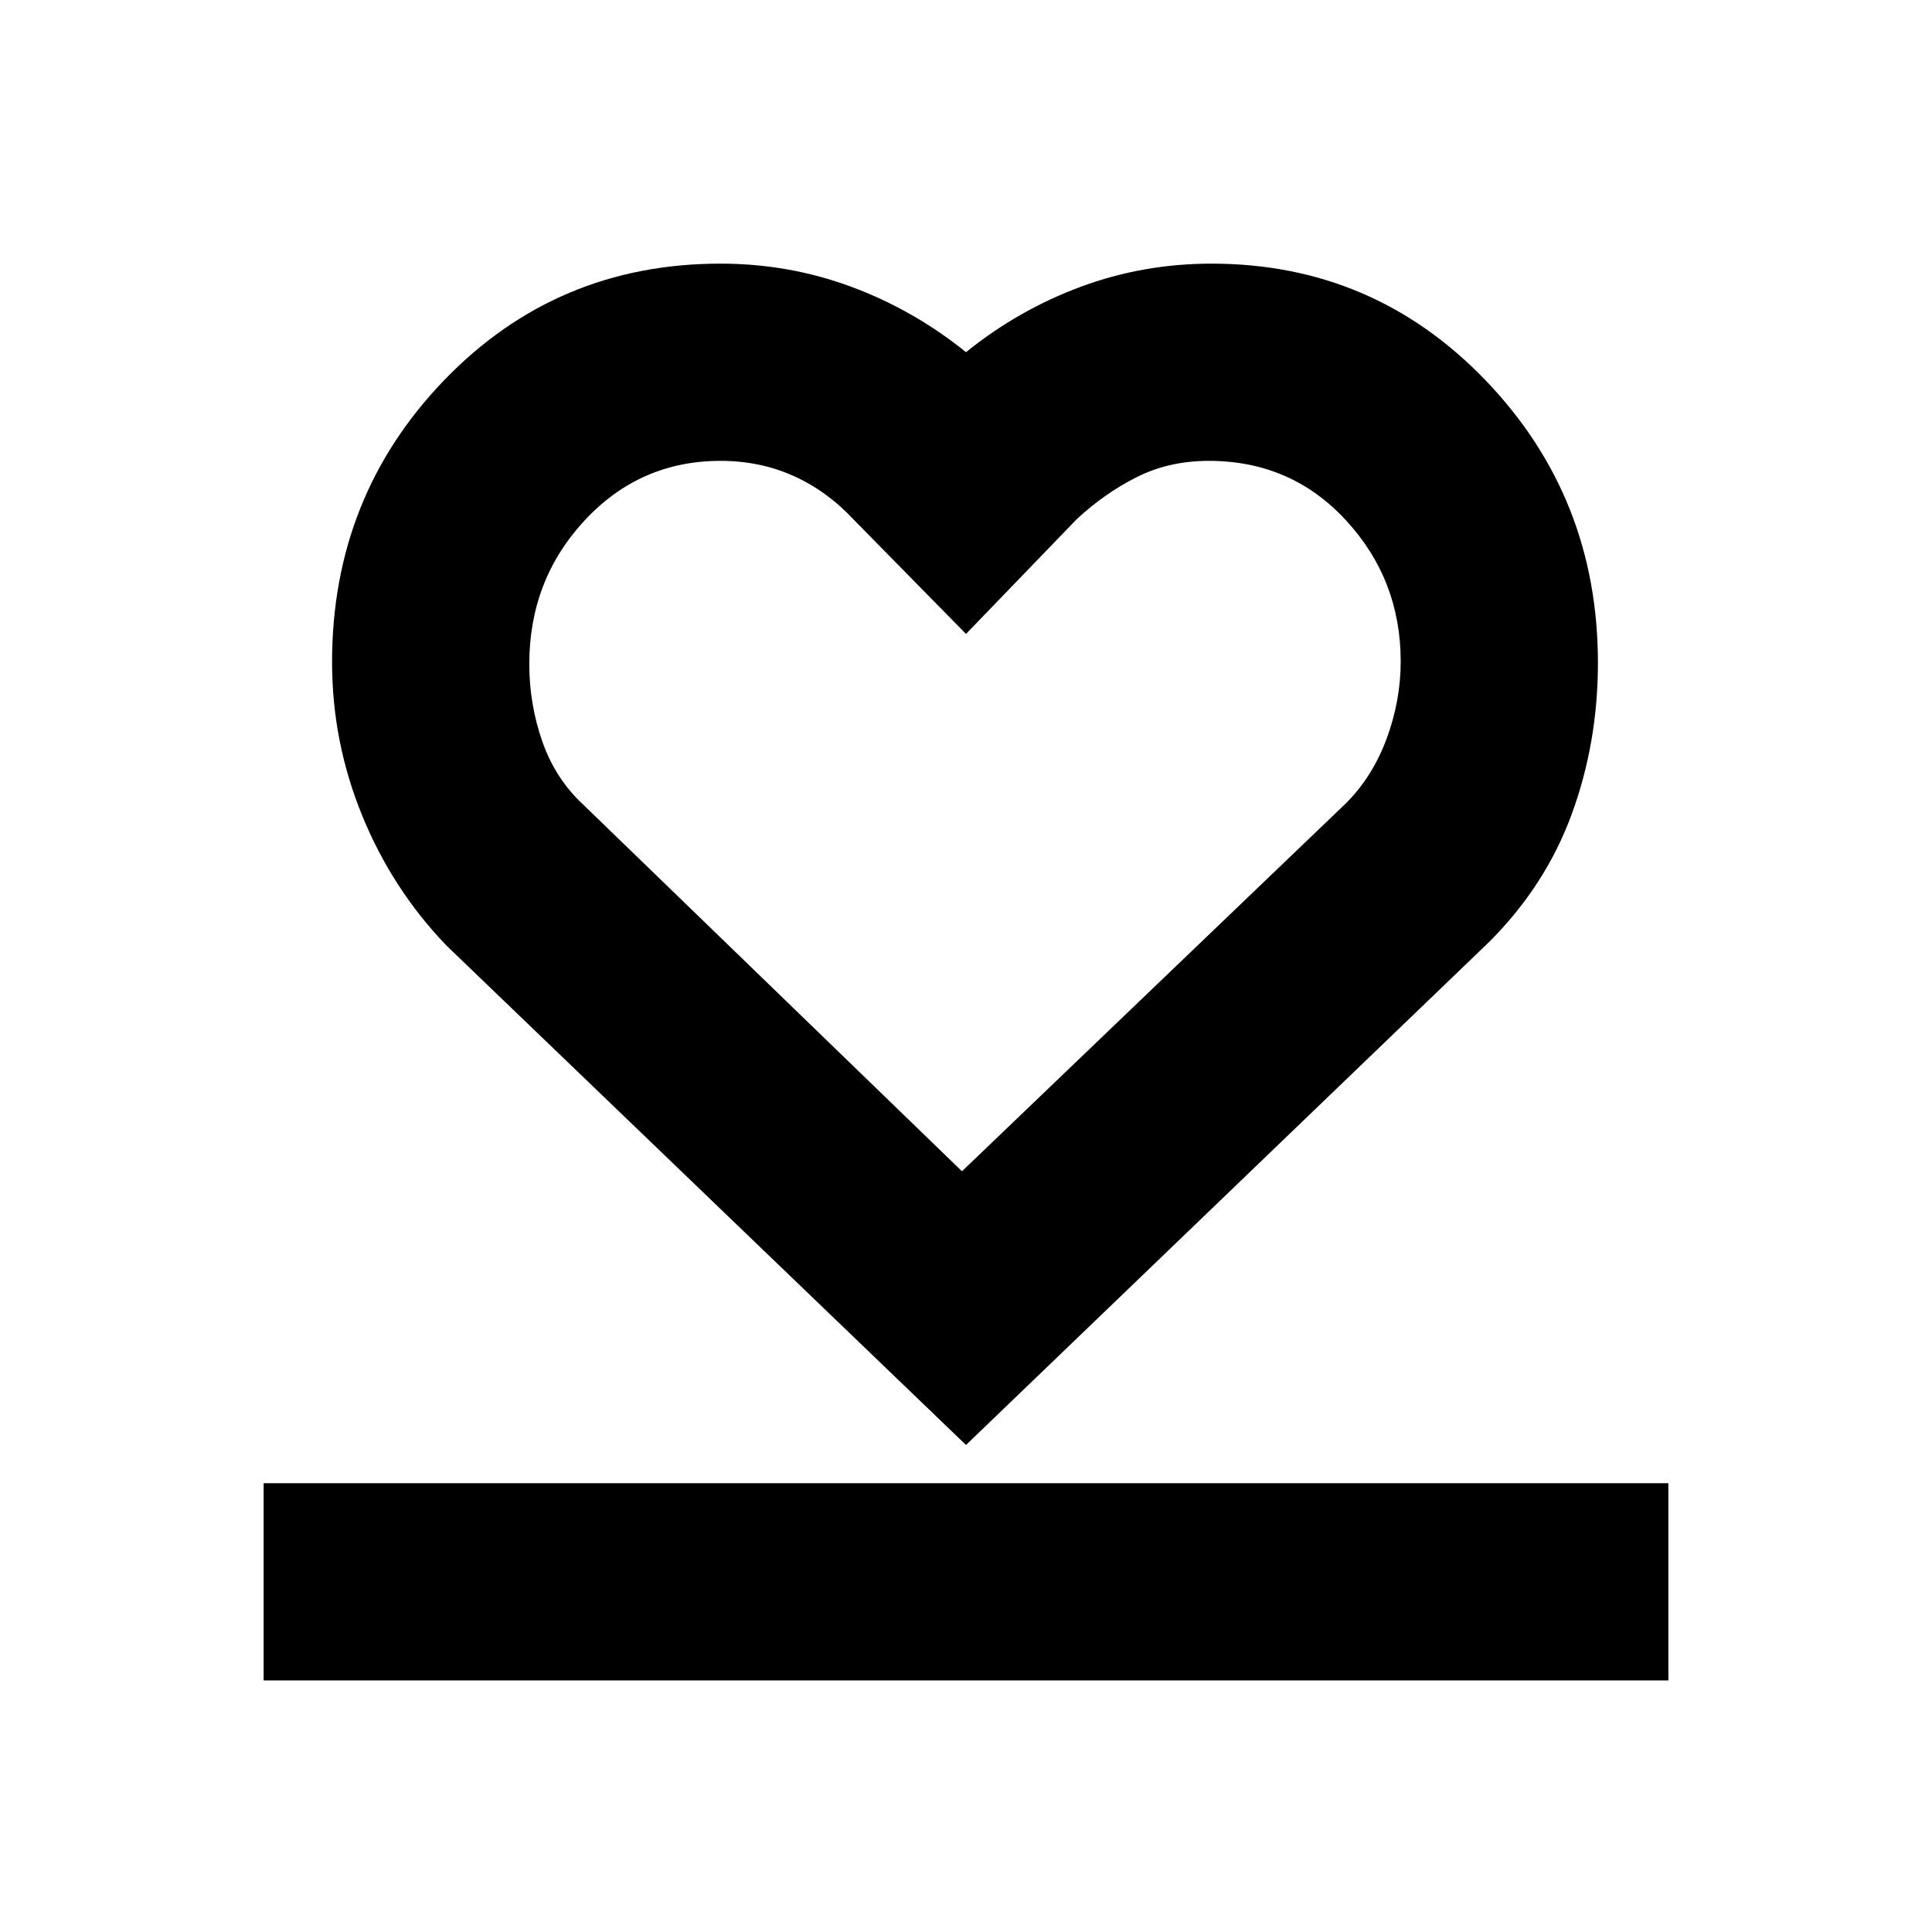 <svg xmlns="http://www.w3.org/2000/svg" height="20" viewBox="0 -960 960 960" width="20"><path d="M131-125v-98h698v98H131Zm91-365q-27-28-42-64.67T165-631q0-82.36 55.8-140.18Q276.61-829 358-829q34 0 65 11.5t57 32.5q26-21 57-32.5t65-11.5q80.48 0 136.24 58.06Q794-712.88 794-630.61q0 39.61-13 75.11T740-492L480-242 222-490Zm68-70 188 182 190.68-182.74Q682-574 689-592.93q7-18.94 7-38.42 0-40.65-27.23-70.15-27.23-29.5-68.09-29.5-19.68 0-35.68 8t-30 21l-55 57-56-57q-13.21-14.12-29.81-21.56-16.6-7.44-36.18-7.44-40.01 0-67.51 29.6-27.5 29.59-27.5 71.38 0 20.02 6.52 38.58Q276.03-572.89 290-560Zm190 5Z"/></svg>